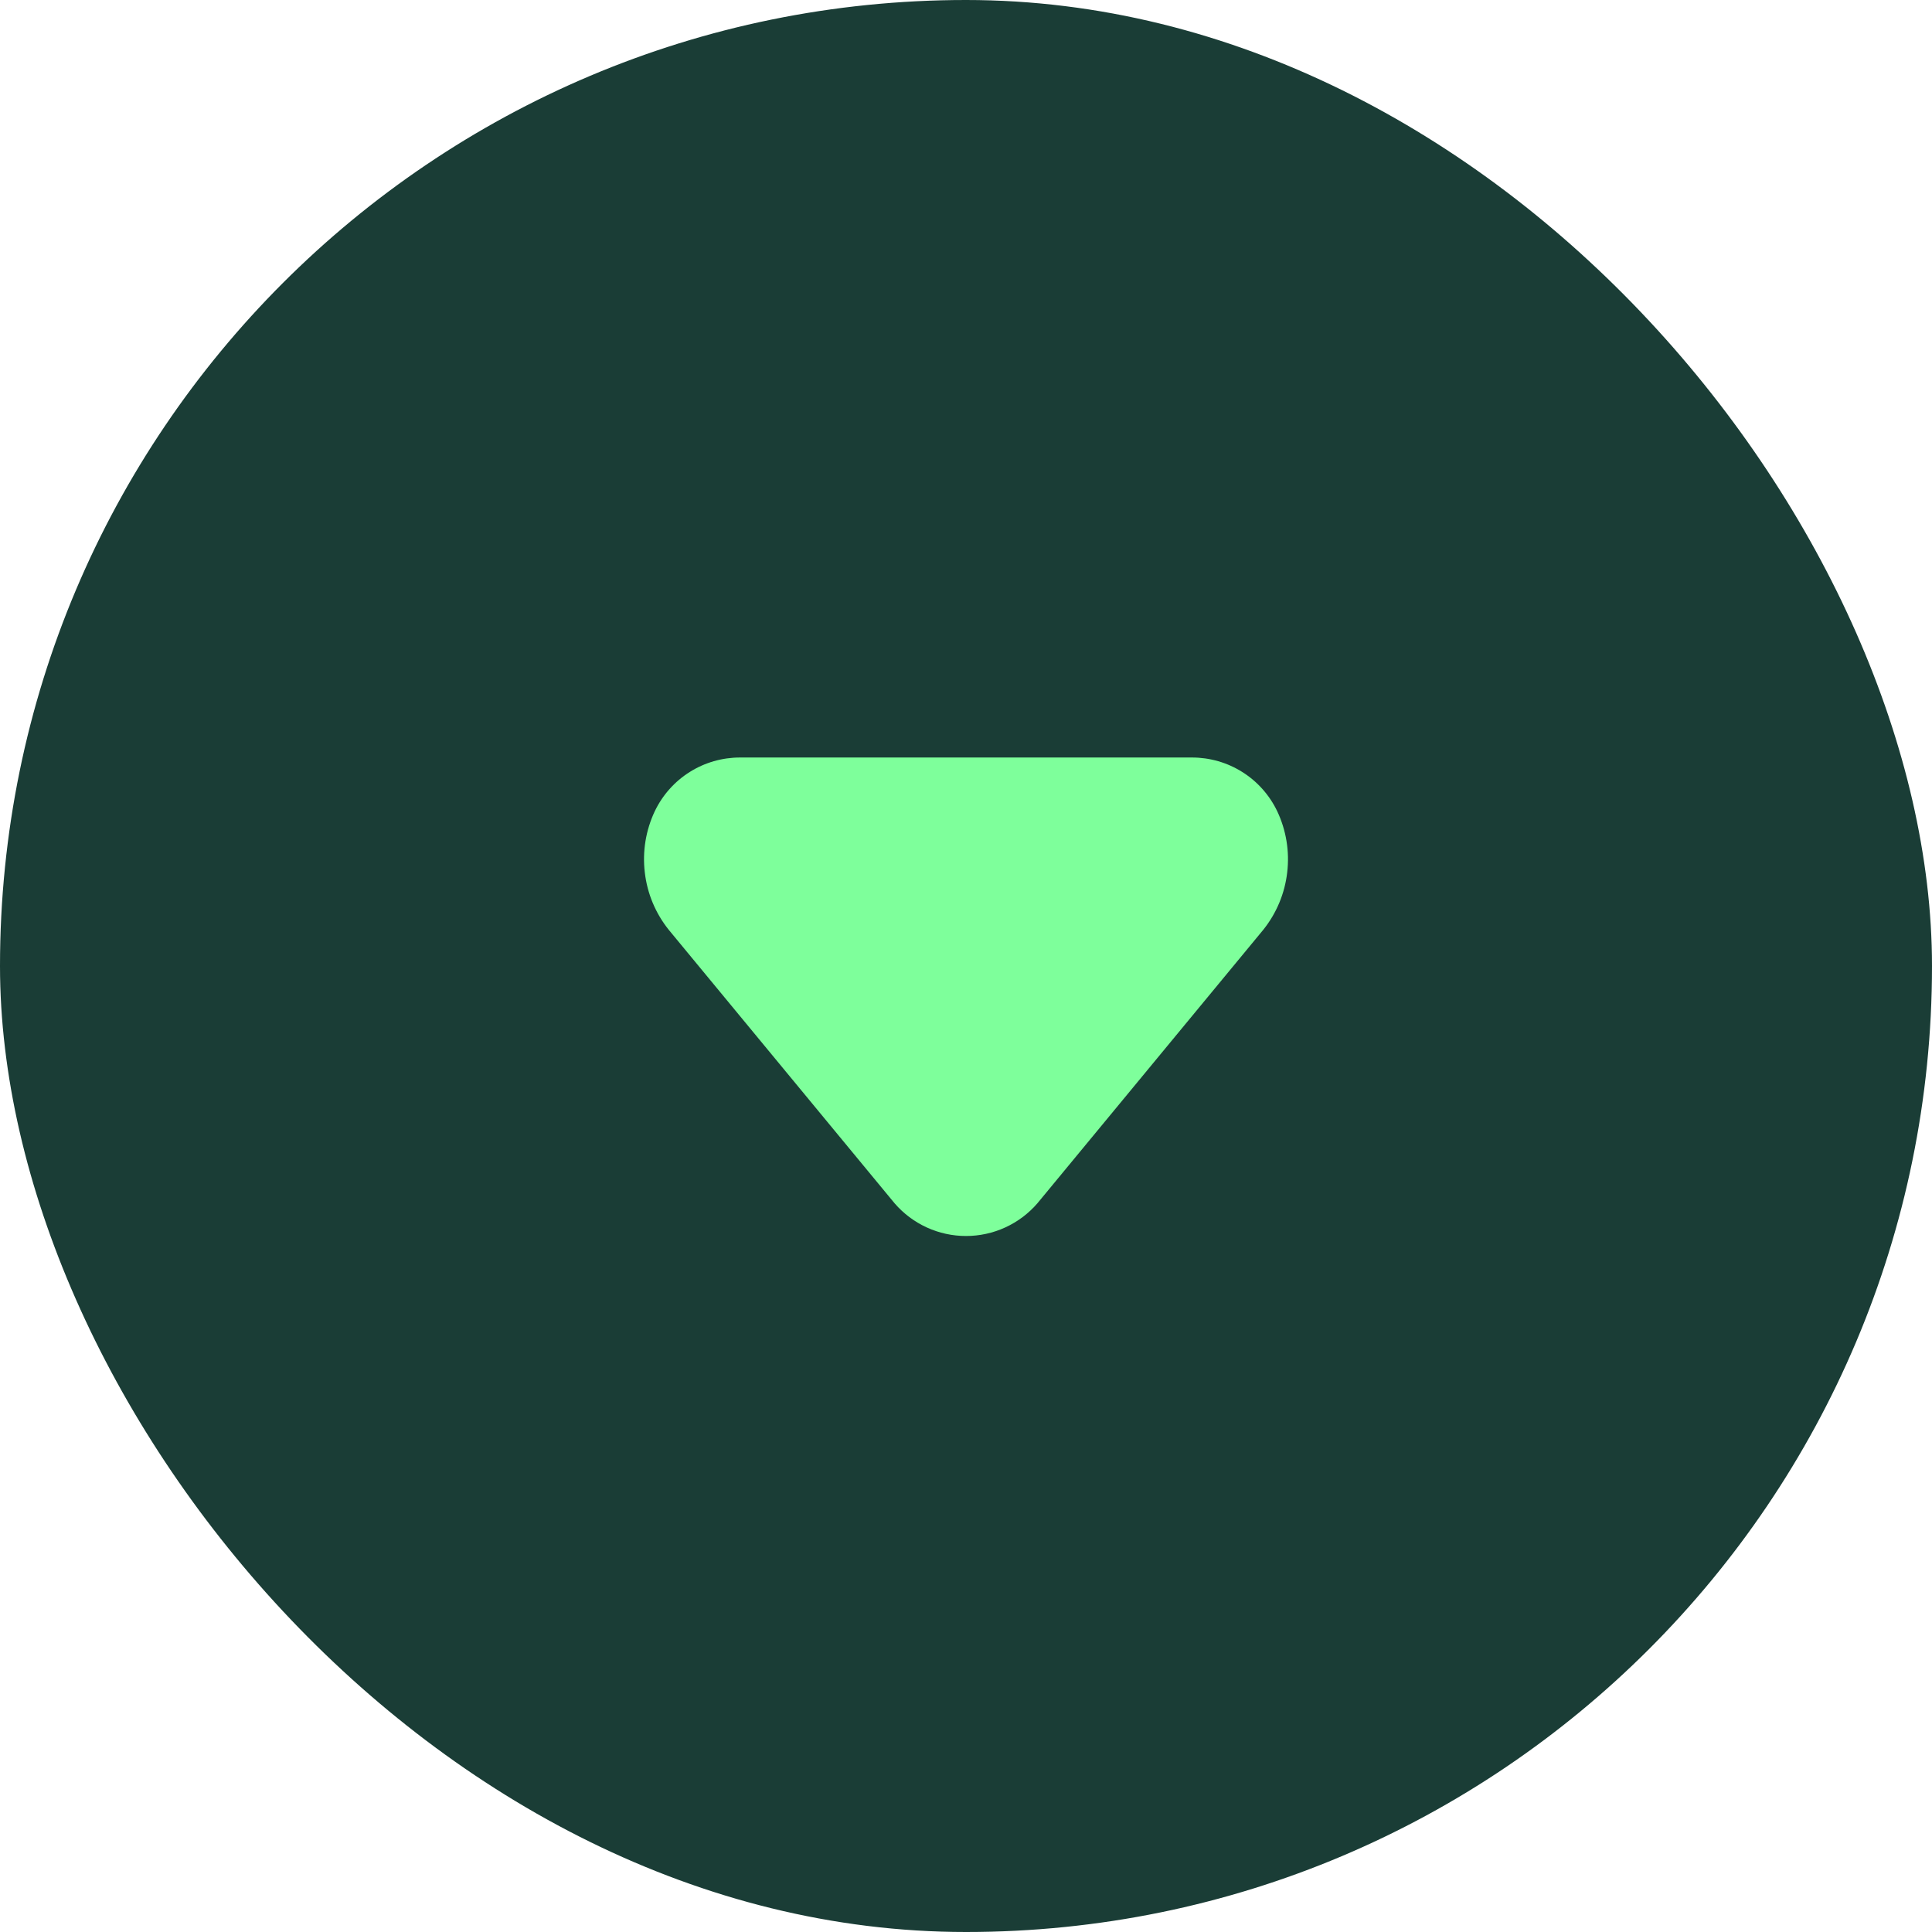 <svg width="24" height="24" viewBox="0 0 24 24" fill="none" xmlns="http://www.w3.org/2000/svg">
<rect width="24" height="24" rx="12" fill="#1A3D36"/>
<path d="M9.194 9.41L14.806 9.41C15.028 9.41 15.245 9.472 15.432 9.59C15.62 9.708 15.77 9.877 15.866 10.077C15.978 10.314 16.021 10.578 15.99 10.838C15.96 11.099 15.857 11.345 15.693 11.55L12.886 14.949C12.776 15.076 12.64 15.178 12.487 15.248C12.334 15.318 12.168 15.354 12 15.354C11.832 15.354 11.666 15.318 11.513 15.248C11.36 15.178 11.224 15.076 11.114 14.949L8.307 11.55C8.143 11.345 8.04 11.099 8.01 10.838C7.979 10.578 8.022 10.314 8.134 10.077C8.23 9.877 8.38 9.708 8.568 9.59C8.755 9.472 8.972 9.41 9.194 9.41Z" fill="#7EFF9B"/>
</svg>
